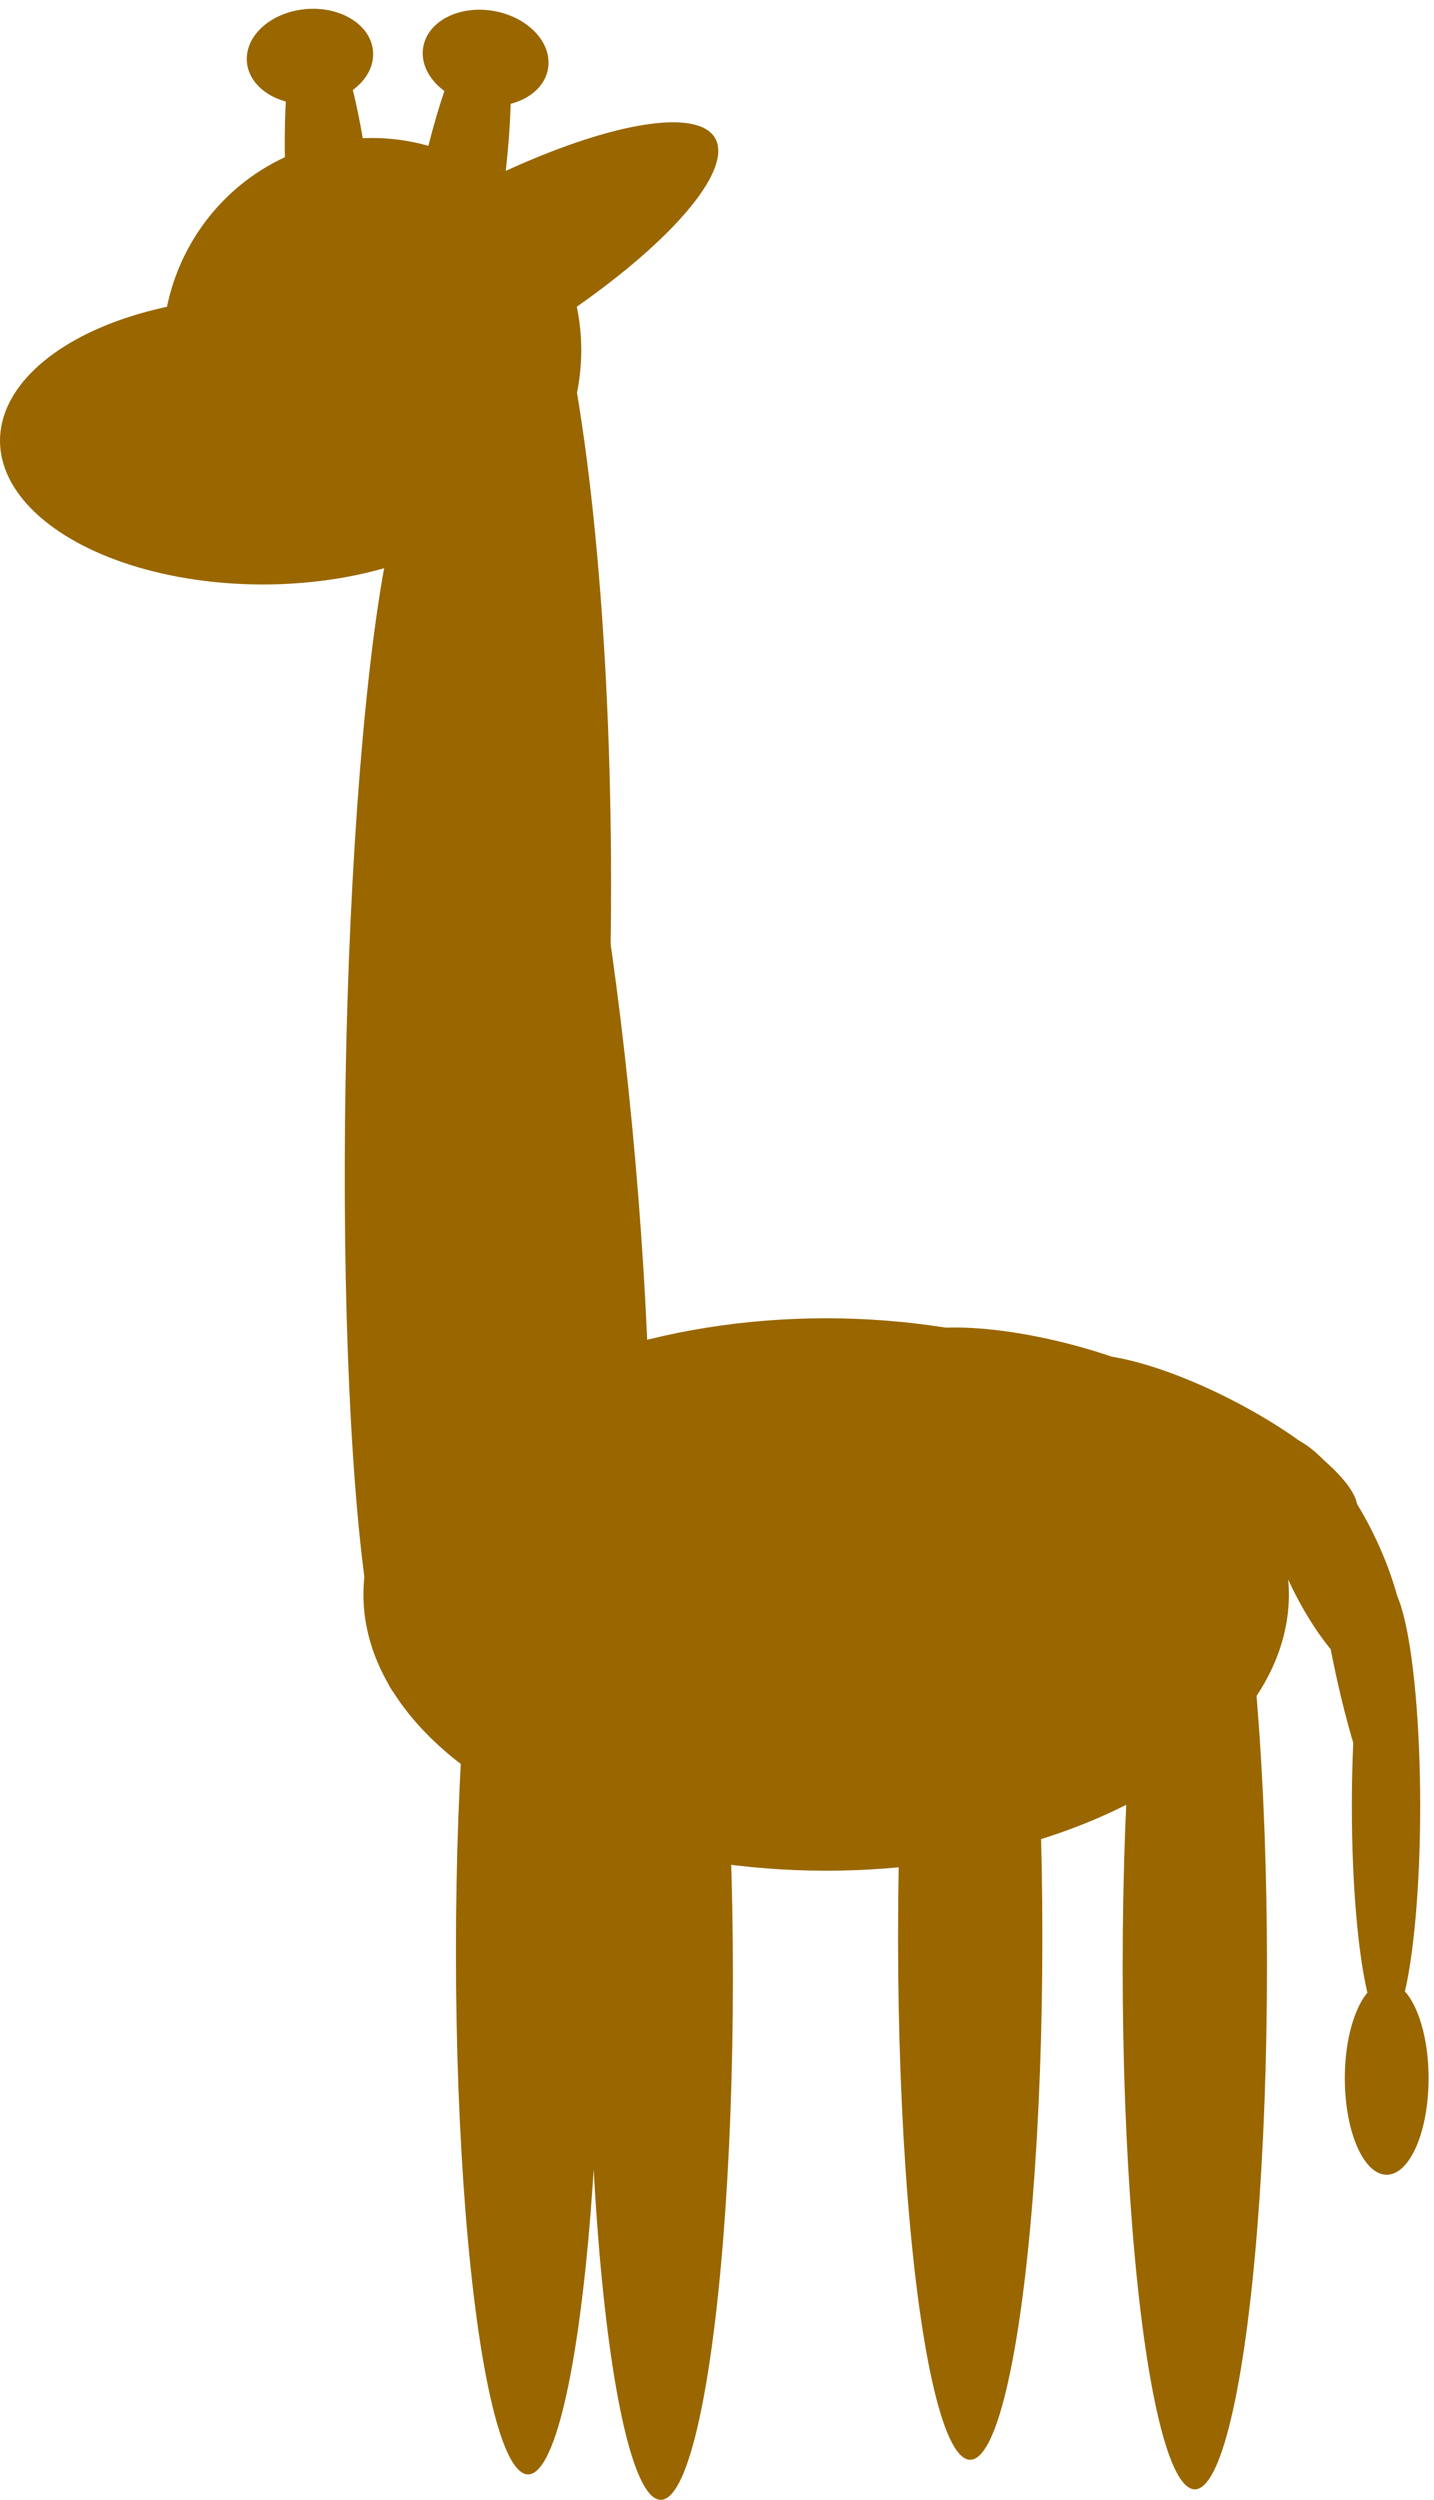 <?xml version="1.0" encoding="utf-8"?>
<svg viewBox="632.642 121.434 73.096 127.413" xmlns="http://www.w3.org/2000/svg">
  <ellipse style="stroke: rgb(0, 0, 0); stroke-width: 0px; fill: rgb(153, 102, 0);" cx="651.599" cy="139.284" rx="10.672" ry="10.817" transform="matrix(1, 0, 0, 1, -1.7763568394002505e-15, -7.105427357601002e-15)"/>
  <ellipse style="stroke: rgb(0, 0, 0); stroke-width: 0px; fill: rgb(153, 102, 0);" cx="646.035" cy="143.895" rx="13.393" ry="7.329" transform="matrix(1, 0, 0, 1, -1.7763568394002505e-15, -7.105427357601002e-15)"/>
  <ellipse style="stroke: rgb(0, 0, 0); stroke-width: 0px; fill: rgb(153, 102, 0); transform-origin: 409.964px 152.666px;" cx="409.964" cy="152.666" rx="14.922" ry="4.111" transform="matrix(0.866, -0.5, 0.5, 0.866, 246.206, -16.732)"/>
  <ellipse style="stroke: rgb(0, 0, 0); stroke-width: 0px; fill: rgb(153, 102, 0); transform-origin: 397.046px 150.228px;" cx="397.046" cy="150.228" rx="2.175" ry="11.16" transform="matrix(0.985, 0.174, -0.174, 0.985, 258.744, -17.099)"/>
  <ellipse style="stroke: rgb(0, 0, 0); stroke-width: 0px; fill: rgb(153, 102, 0); transform-origin: 397.046px 150.228px;" cx="397.046" cy="150.228" rx="2.175" ry="11.16" transform="matrix(0.996, -0.087, 0.087, 0.996, 252.485, -17.163)"/>
  <ellipse style="stroke: rgb(0, 0, 0); stroke-width: 0px; fill: rgb(153, 102, 0); transform-origin: 397.046px 150.228px;" cx="397.046" cy="150.228" rx="3.227" ry="2.428" transform="matrix(0.996, -0.087, 0.087, 0.996, 251.396, -25.912)"/>
  <ellipse style="stroke: rgb(0, 0, 0); stroke-width: 0px; fill: rgb(153, 102, 0); transform-origin: 397.046px 150.228px;" cx="397.046" cy="150.228" rx="3.227" ry="2.428" transform="matrix(0.985, 0.174, -0.174, 0.985, 260.35, -25.842)"/>
  <ellipse style="stroke: rgb(0, 0, 0); stroke-width: 0px; fill: rgb(153, 102, 0);" cx="657.77" cy="166.49" rx="6.02" ry="35.631" transform="matrix(1, 0, 0, 1, -1.7763568394002505e-15, -7.105427357601002e-15)"/>
  <ellipse style="stroke: rgb(0, 0, 0); stroke-width: 0px; fill: rgb(153, 102, 0);" cx="674.754" cy="202.703" rx="23.587" ry="14.078" transform="matrix(1, 0, 0, 1, -1.7763568394002505e-15, -7.105427357601002e-15)"/>
  <ellipse style="stroke: rgb(0, 0, 0); stroke-width: 0px; fill: rgb(153, 102, 0); transform-origin: 393.648px 210.727px;" cx="393.648" cy="210.727" rx="3.405" ry="31.382" transform="matrix(1, 0.017, -0.017, 1, 260.014, -34.162)"/>
  <ellipse style="stroke: rgb(0, 0, 0); stroke-width: 0px; fill: rgb(153, 102, 0); transform-origin: 403.745px 210.94px;" cx="403.745" cy="210.94" rx="3.505" ry="27.908" transform="matrix(0.996, -0.087, 0.087, 0.996, 257.795, -29.991)"/>
  <ellipse style="stroke: rgb(0, 0, 0); stroke-width: 0px; fill: rgb(153, 102, 0);" cx="703.292" cy="213.493" rx="1.742" ry="11.335" transform="matrix(1, 0, 0, 1, -1.7763568394002505e-15, -7.105427357601002e-15)"/>
  <ellipse style="stroke: rgb(0, 0, 0); stroke-width: 0px; fill: rgb(153, 102, 0); transform-origin: 450.173px 234.057px;" cx="450.173" cy="234.057" rx="2.463" ry="6.922" transform="matrix(0.906, -0.423, 0.423, 0.906, 250.408, -33.063)"/>
  <ellipse style="stroke: rgb(0, 0, 0); stroke-width: 0px; fill: rgb(153, 102, 0); transform-origin: 450.173px 234.057px;" cx="450.173" cy="234.057" rx="2.289" ry="8.338" transform="matrix(0.454, -0.891, 0.891, 0.454, 244.153, -39.264)"/>
  <ellipse style="stroke: rgb(0, 0, 0); stroke-width: 0px; fill: rgb(153, 102, 0); transform-origin: 450.173px 234.057px;" cx="450.173" cy="234.057" rx="2.289" ry="8.338" transform="matrix(0.242, -0.97, 0.97, 0.242, 236.184, -41.962)"/>
  <ellipse style="stroke: rgb(0, 0, 0); stroke-width: 0px; fill: rgb(153, 102, 0); transform-origin: 445.82px 237.43px;" cx="445.82" cy="237.43" rx="0.985" ry="7.475" transform="matrix(0.978, -0.208, 0.208, 0.978, 255.823, -31.118)"/>
  <ellipse style="stroke: rgb(0, 0, 0); stroke-width: 0px; fill: rgb(153, 102, 0);" cx="703.327" cy="227.362" rx="2.135" ry="4.915" transform="matrix(1, 0, 0, 1, -1.7763568394002505e-15, -7.105427357601002e-15)"/>
  <ellipse style="stroke: rgb(0, 0, 0); stroke-width: 0px; fill: rgb(153, 102, 0); transform-origin: 693.546px 221.67px;" cx="693.546" cy="221.67" rx="3.678" ry="26.641"/>
  <ellipse style="stroke: rgb(0, 0, 0); stroke-width: 0px; fill: rgb(153, 102, 0); transform-origin: 682.097px 220.163px;" cx="682.097" cy="220.163" rx="3.678" ry="26.641"/>
  <ellipse style="stroke: rgb(0, 0, 0); stroke-width: 0px; fill: rgb(153, 102, 0); transform-origin: 659.561px 220.909px;" cx="659.561" cy="220.909" rx="3.678" ry="26.641"/>
  <ellipse style="stroke: rgb(0, 0, 0); stroke-width: 0px; fill: rgb(153, 102, 0); transform-origin: 666.323px 222.206px;" cx="666.323" cy="222.206" rx="3.678" ry="26.641"/>
</svg>